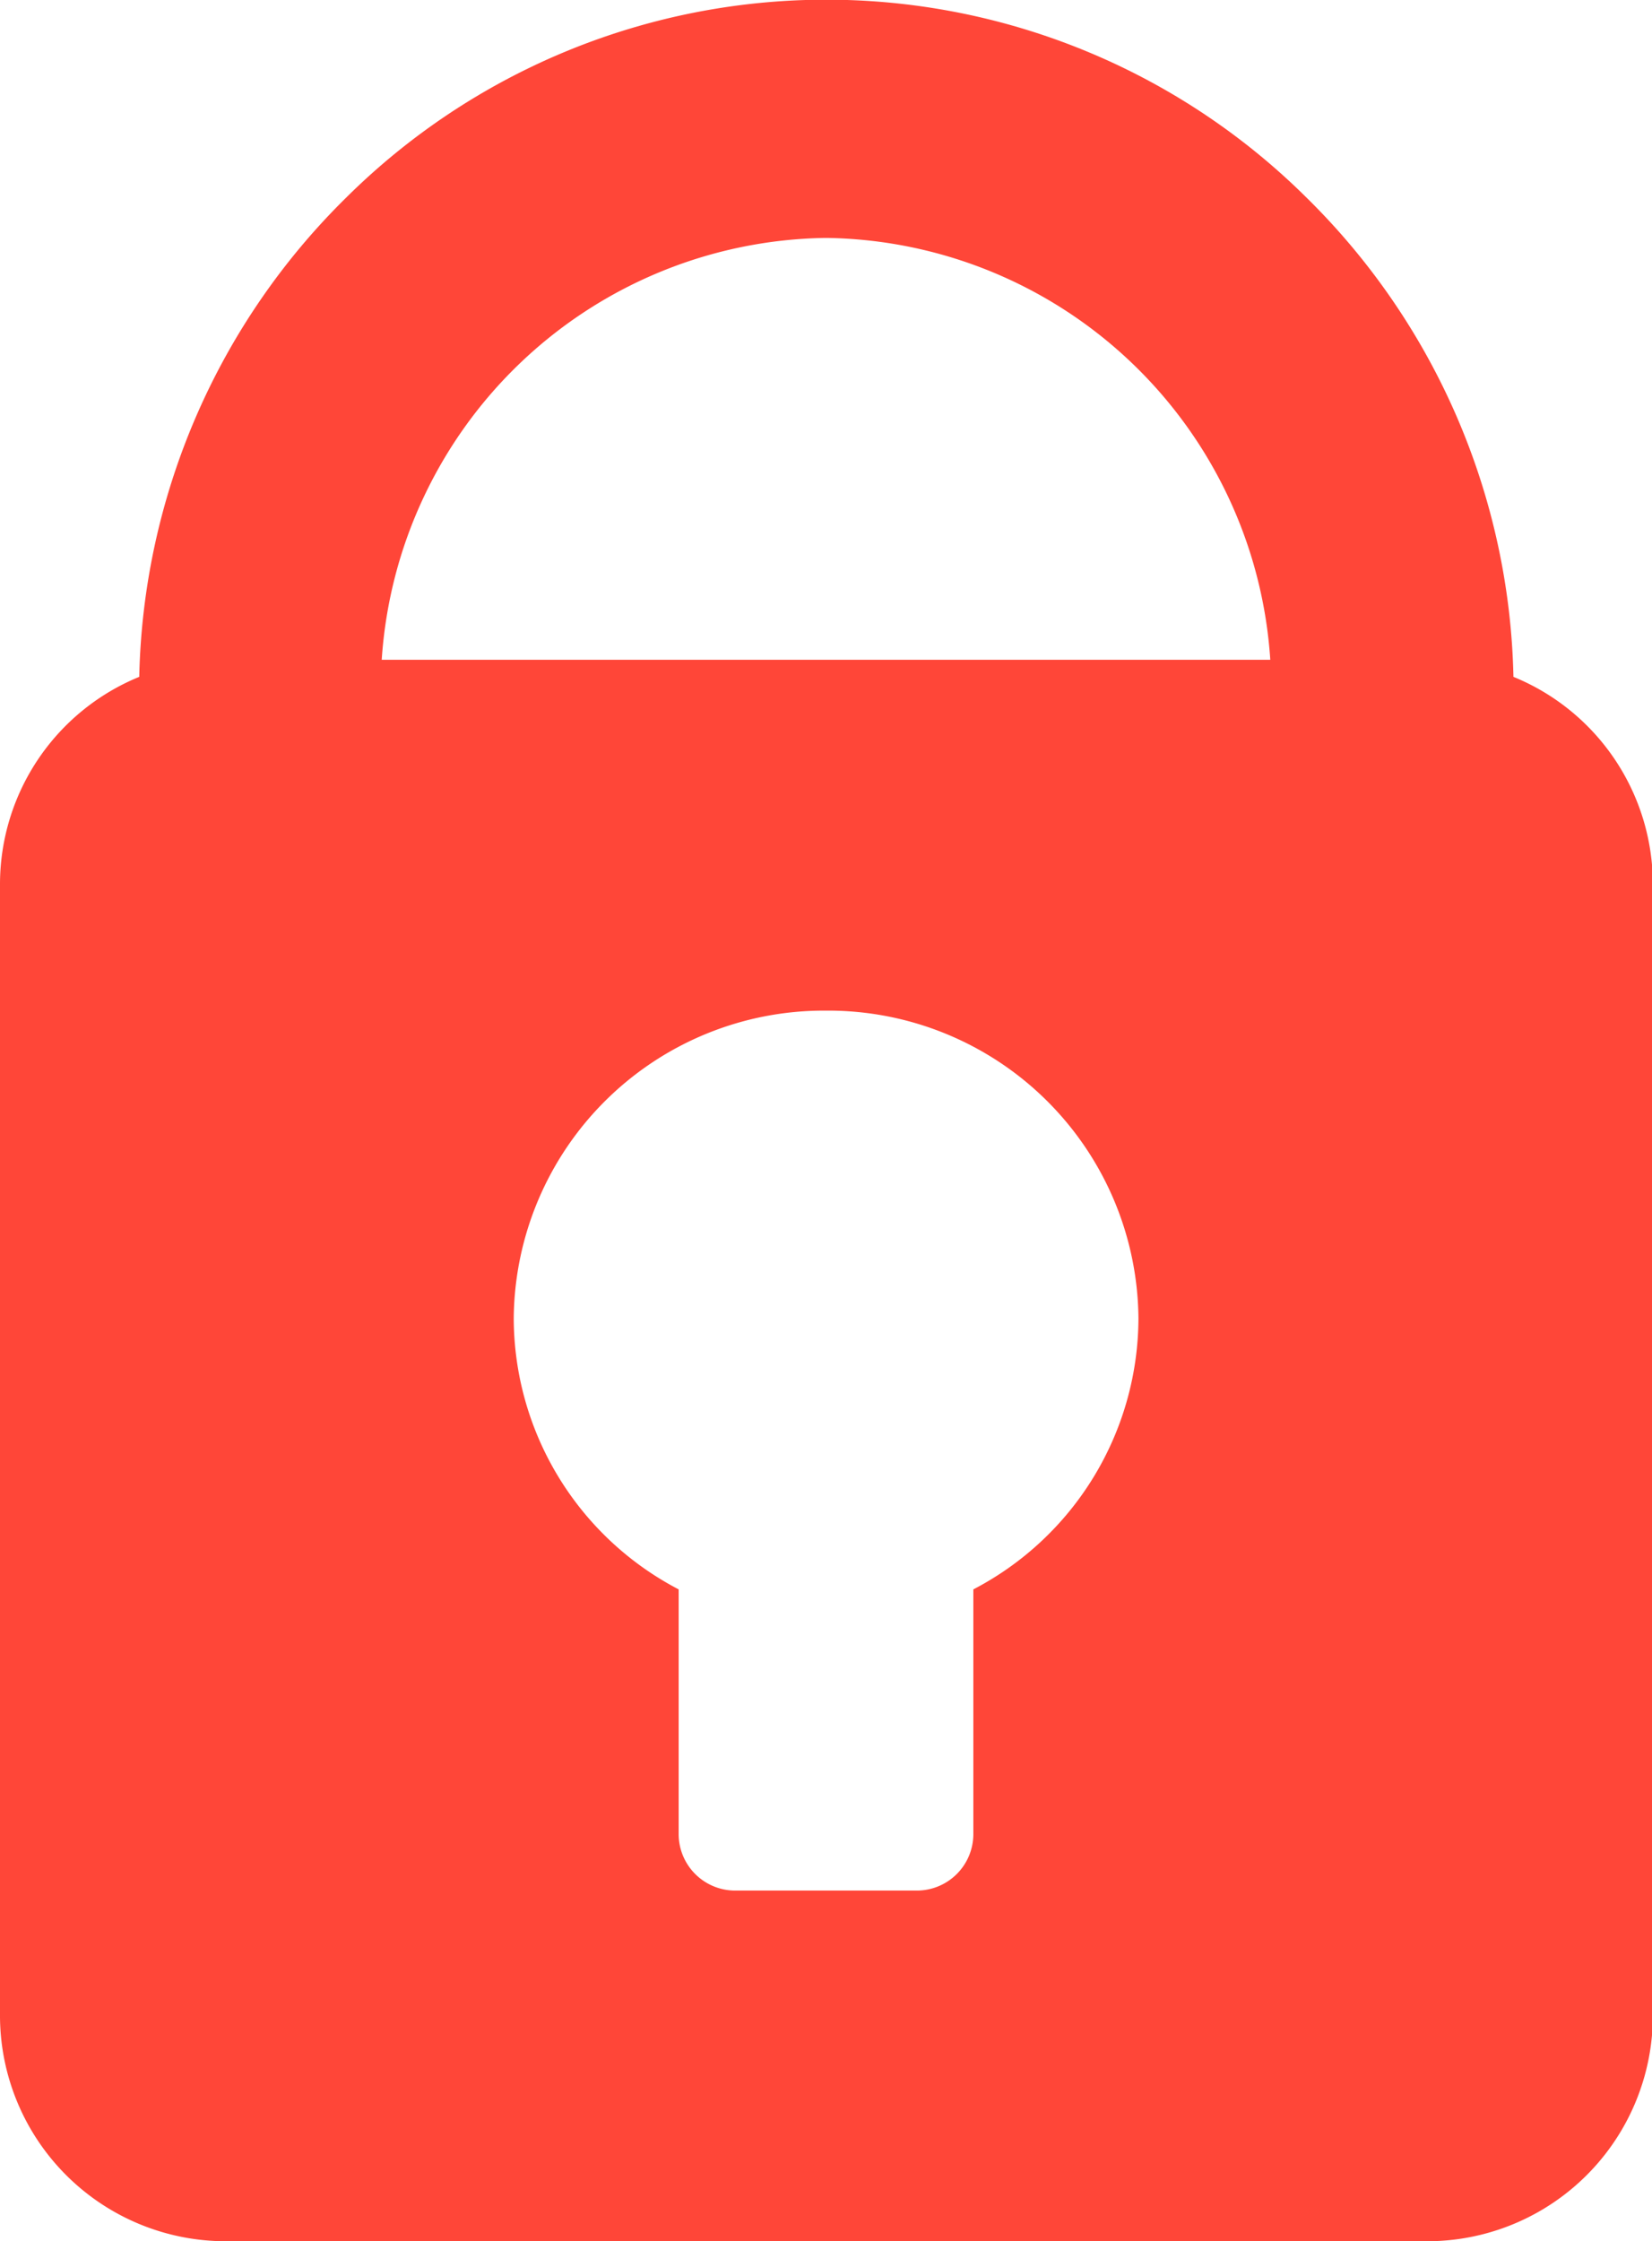 <svg xmlns="http://www.w3.org/2000/svg" width="9.586" height="13"><defs><clipPath id="a"><path data-name="Clip 2" d="M0,0H9.586V13H0Z" fill="none"/></clipPath></defs><path data-name="Clip 2" d="M0,0H9.586V13H0Z" fill="none"/><g data-name="Padlock" clip-path="url(#a)"><path data-name="Fill 1" d="M8.267,13H1.319A1.31,1.31,0,0,1,0,11.7V5.126a1.3,1.3,0,0,1,.808-1.2,4.018,4.018,0,0,1,1.2-2.779,3.955,3.955,0,0,1,5.574,0,4.015,4.015,0,0,1,1.2,2.779,1.3,1.3,0,0,1,.809,1.2V11.7A1.31,1.31,0,0,1,8.267,13ZM4.793,5.862A1.8,1.8,0,0,0,2.981,7.646a1.779,1.779,0,0,0,.957,1.573v1.422a.328.328,0,0,0,.329.325H5.319a.328.328,0,0,0,.329-.325V9.219a1.778,1.778,0,0,0,.958-1.573A1.8,1.8,0,0,0,4.793,5.862Zm0-4.482A2.619,2.619,0,0,0,2.215,3.827H7.371A2.618,2.618,0,0,0,4.793,1.38Z" fill="#ff4638"/></g></svg>